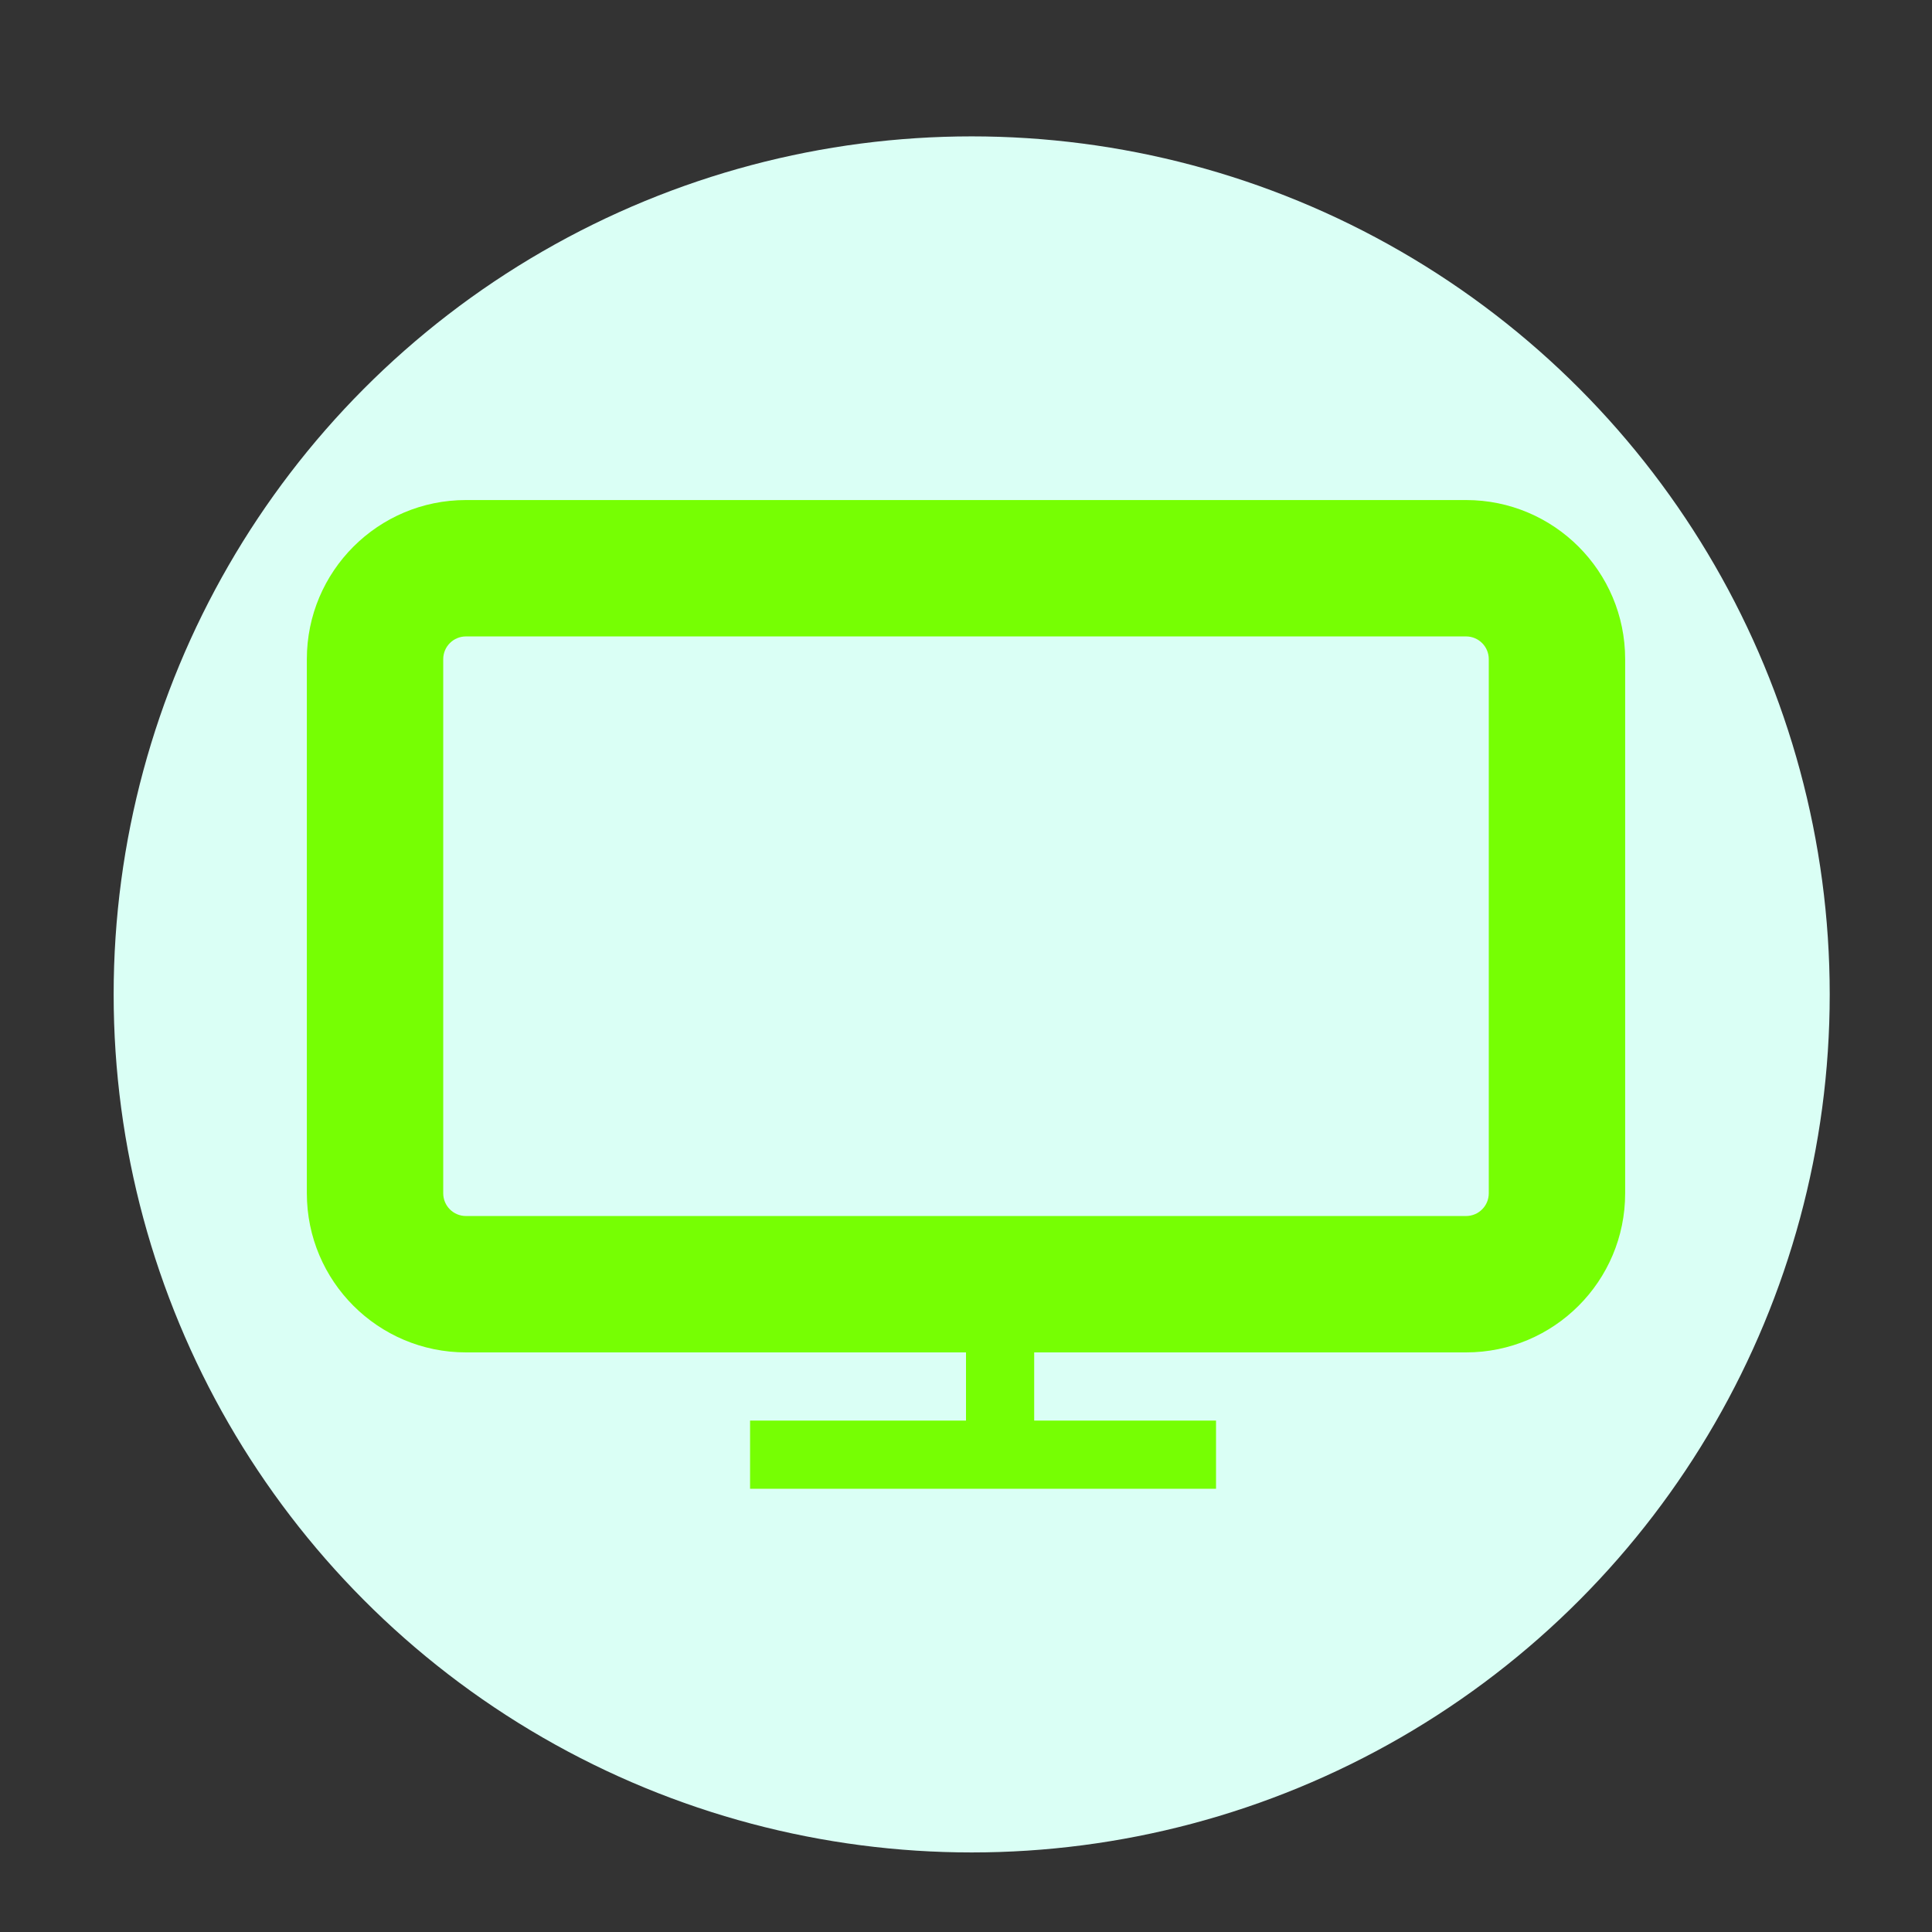 <svg width="170" height="170" viewBox="0 0 170 170" fill="none" xmlns="http://www.w3.org/2000/svg">
<rect x="0" y="0" width="170" height="170" fill="#333333" stroke="none"/>
<circle cx="85.5" cy="87.5" r="75.5" fill="#DAFFF5"/>
<line x1="88" y1="109" x2="88" y2="129" stroke="#76FF03" stroke-width="6"/>
<path d="M41 56H129V44H41V56ZM131 58V105H143V58H131ZM129 107H41V119H129V107ZM39 105V58H27V105H39ZM41 107C39.895 107 39 106.105 39 105H27C27 112.732 33.268 119 41 119V107ZM131 105C131 106.105 130.105 107 129 107V119C136.732 119 143 112.732 143 105H131ZM129 56C130.105 56 131 56.895 131 58H143C143 50.268 136.732 44 129 44V56ZM41 44C33.268 44 27 50.268 27 58H39C39 56.895 39.895 56 41 56V44Z" fill="#76FF03"/>
<line x1="66" y1="128" x2="107" y2="128" stroke="#76FF03" stroke-width="6"/>
</svg>
